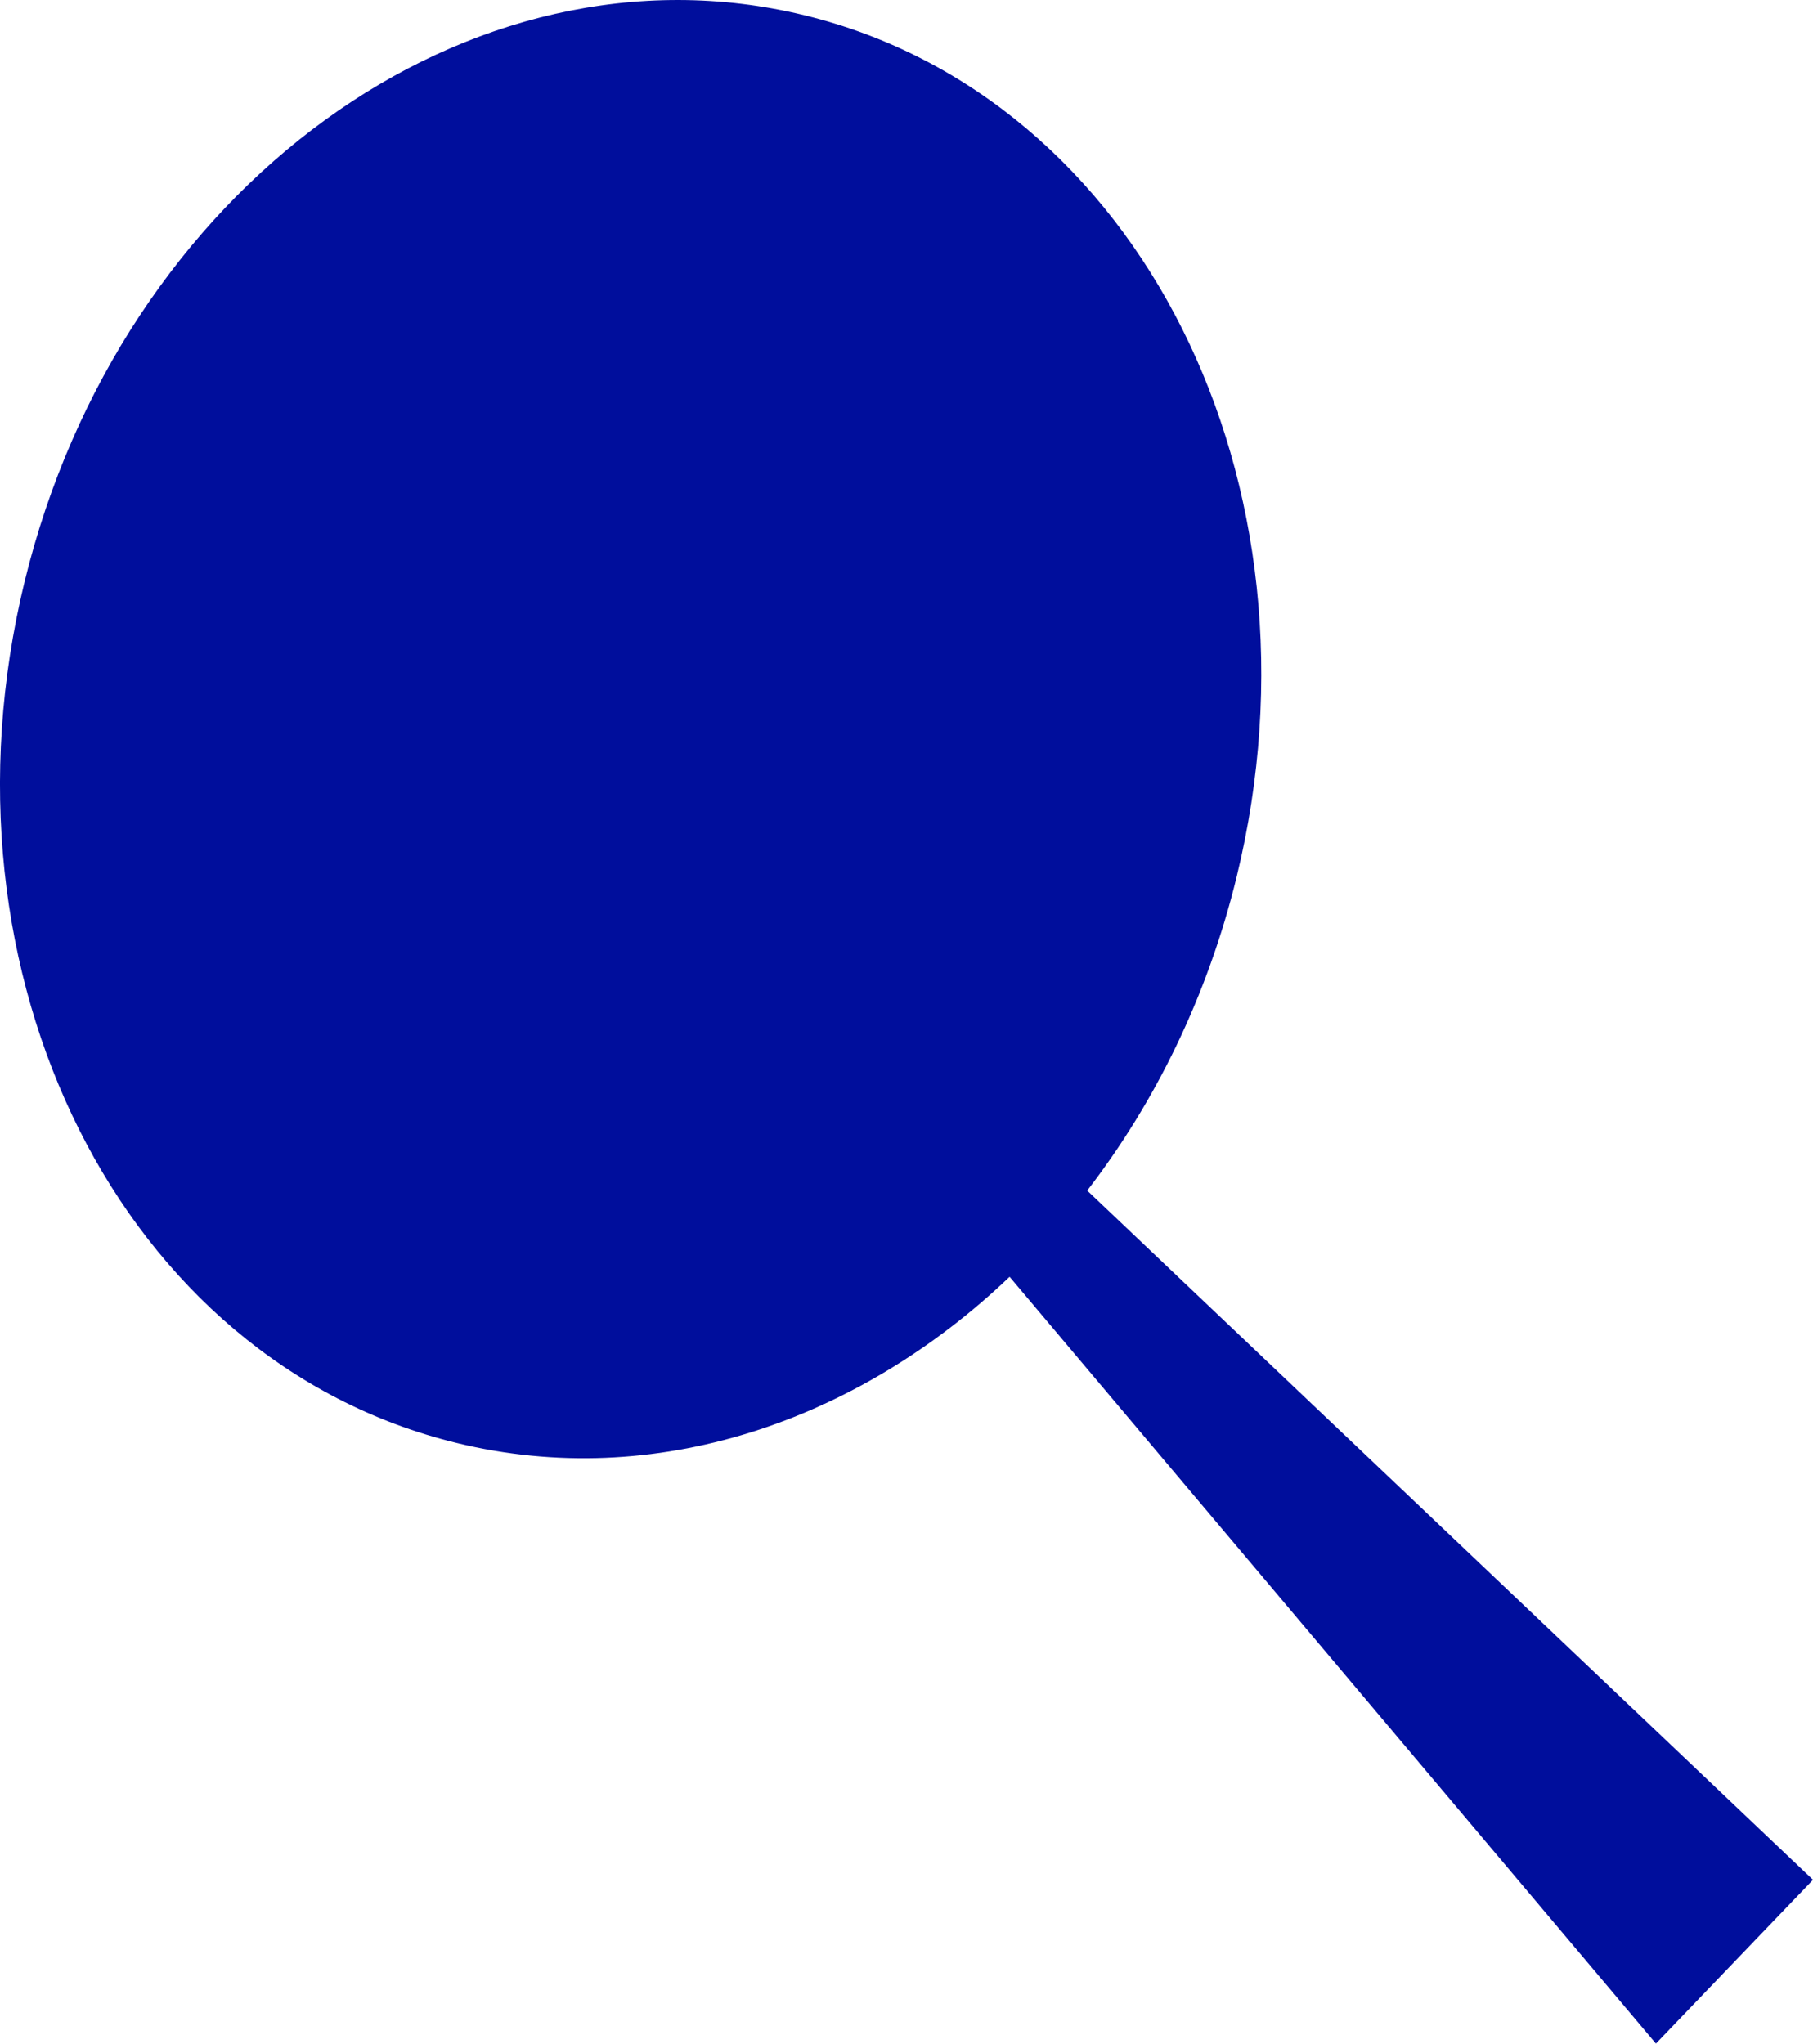 <?xml version="1.0" encoding="utf-8"?>
<!-- Generator: Adobe Illustrator 16.0.4, SVG Export Plug-In . SVG Version: 6.00 Build 0)  -->
<!DOCTYPE svg PUBLIC "-//W3C//DTD SVG 1.1//EN" "http://www.w3.org/Graphics/SVG/1.1/DTD/svg11.dtd">
<svg version="1.1" fill="rgb(0, 14, 156)" xmlns="http://www.w3.org/2000/svg" xmlns:xlink="http://www.w3.org/1999/xlink" x="0px" y="0px"
	 width="28.382px" height="32px" viewBox="0 0 28.382 32" enable-background="new 0 0 28.382 32" xml:space="preserve">
<g id="Fondo_1_" display="none">
	<rect id="Fondo" x="-268.18" y="-1851.523" display="inline" fill="#FB6E92" width="1000" height="2438.351"/>
</g>
<g id="Guias" display="none">
</g>
<g id="Icons">
	<g display="none" opacity="0.2">
		<path display="inline" fill="#FFFFFF" d="M141.83-375.003c-11.283,3.636-35.886,28.281-38.511,36.153
			c-2.62,7.851,12.065,36.154,18.865,37.705c6.793,1.59,56.584-20.436,58.153-28.284C181.91-337.3,153.111-378.682,141.83-375.003z"
			/>
		<path display="inline" fill="#FFFFFF" d="M244.798-455.161c-10.498,0.494-88.547,59.726-88.034,69.146
			c0.519,9.423,29.36,46.629,37.729,47.951c8.362,1.301,70.221-78.341,72.307-88.814C268.886-437.374,255.27-455.7,244.798-455.161z
			"/>
		<path display="inline" fill="#FFFFFF" d="M559.732-741.605c-10.932-15.145-35.498-16.26-56.115-3.016
			c-7.869-4.009-17.023-7.233-27.768-9.215c0,0-391.393,317.515-477.853,378.833c0,0-3.302,7.003-8.776,18.407
			c98.109,68.715,86.957,120.568,86.957,120.568c-27.149-66.916-95.885-102.037-95.905-102.037
			c-24.626,50.699-68.835,139.307-92.308,172.114c0,0-0.04,18.015,22.025,29.48c0,0,150.072-101.024,193.329-109.639
			c0,0,23.883-23.283,60.697-58.922c-20.121,10.308-43.197,20.062-52.827,20.659c-16.772,1.053-36.153-39.437-34.583-53.776
			c1.57-14.338,153.521-139.574,176.038-137.984c22.54,1.57,29.875,22.518,30.414,37.725c0.205,6.548-13.655,26.546-30.414,48.012
			c113.259-108.669,256.183-243.843,297.083-273.841c0,0,0.414-10.661-3.139-24.688
			C564.275-704.273,570.287-726.938,559.732-741.605z M-55.672-159.009c0,0-2.542-32.478-33.638-43.818
			C-89.31-202.827-37.081-226.462-55.672-159.009z"/>
	</g>
	<path display="none" opacity="0.5" fill="#71C8EA" enable-background="new    " d="M1512.875-425.346l3.334,3.333
		c0,0,17-13.666,32.5-11.833c0,0,21-27.999,50-37.833c0,0,17.666-9.834,7.166-30.667s-24.326-12.937-31.166-8
		c-9.584,6.916-39.771,40.322-51.5,56.333C1523.208-454.013,1526.708-437.679,1512.875-425.346z"/>
	<path d="M28.382,29.433L17.02,18.641c1.065-1.382,1.885-3.046,2.34-4.914c1.503-6.173-1.526-12.212-6.765-13.488
		C7.355-1.038,1.889,2.933,0.385,9.106C-1.118,15.279,1.91,21.318,7.15,22.593c3.094,0.754,6.266-0.322,8.655-2.602l10.118,12.006
		L28.382,29.433z"/>
</g>
</svg>
